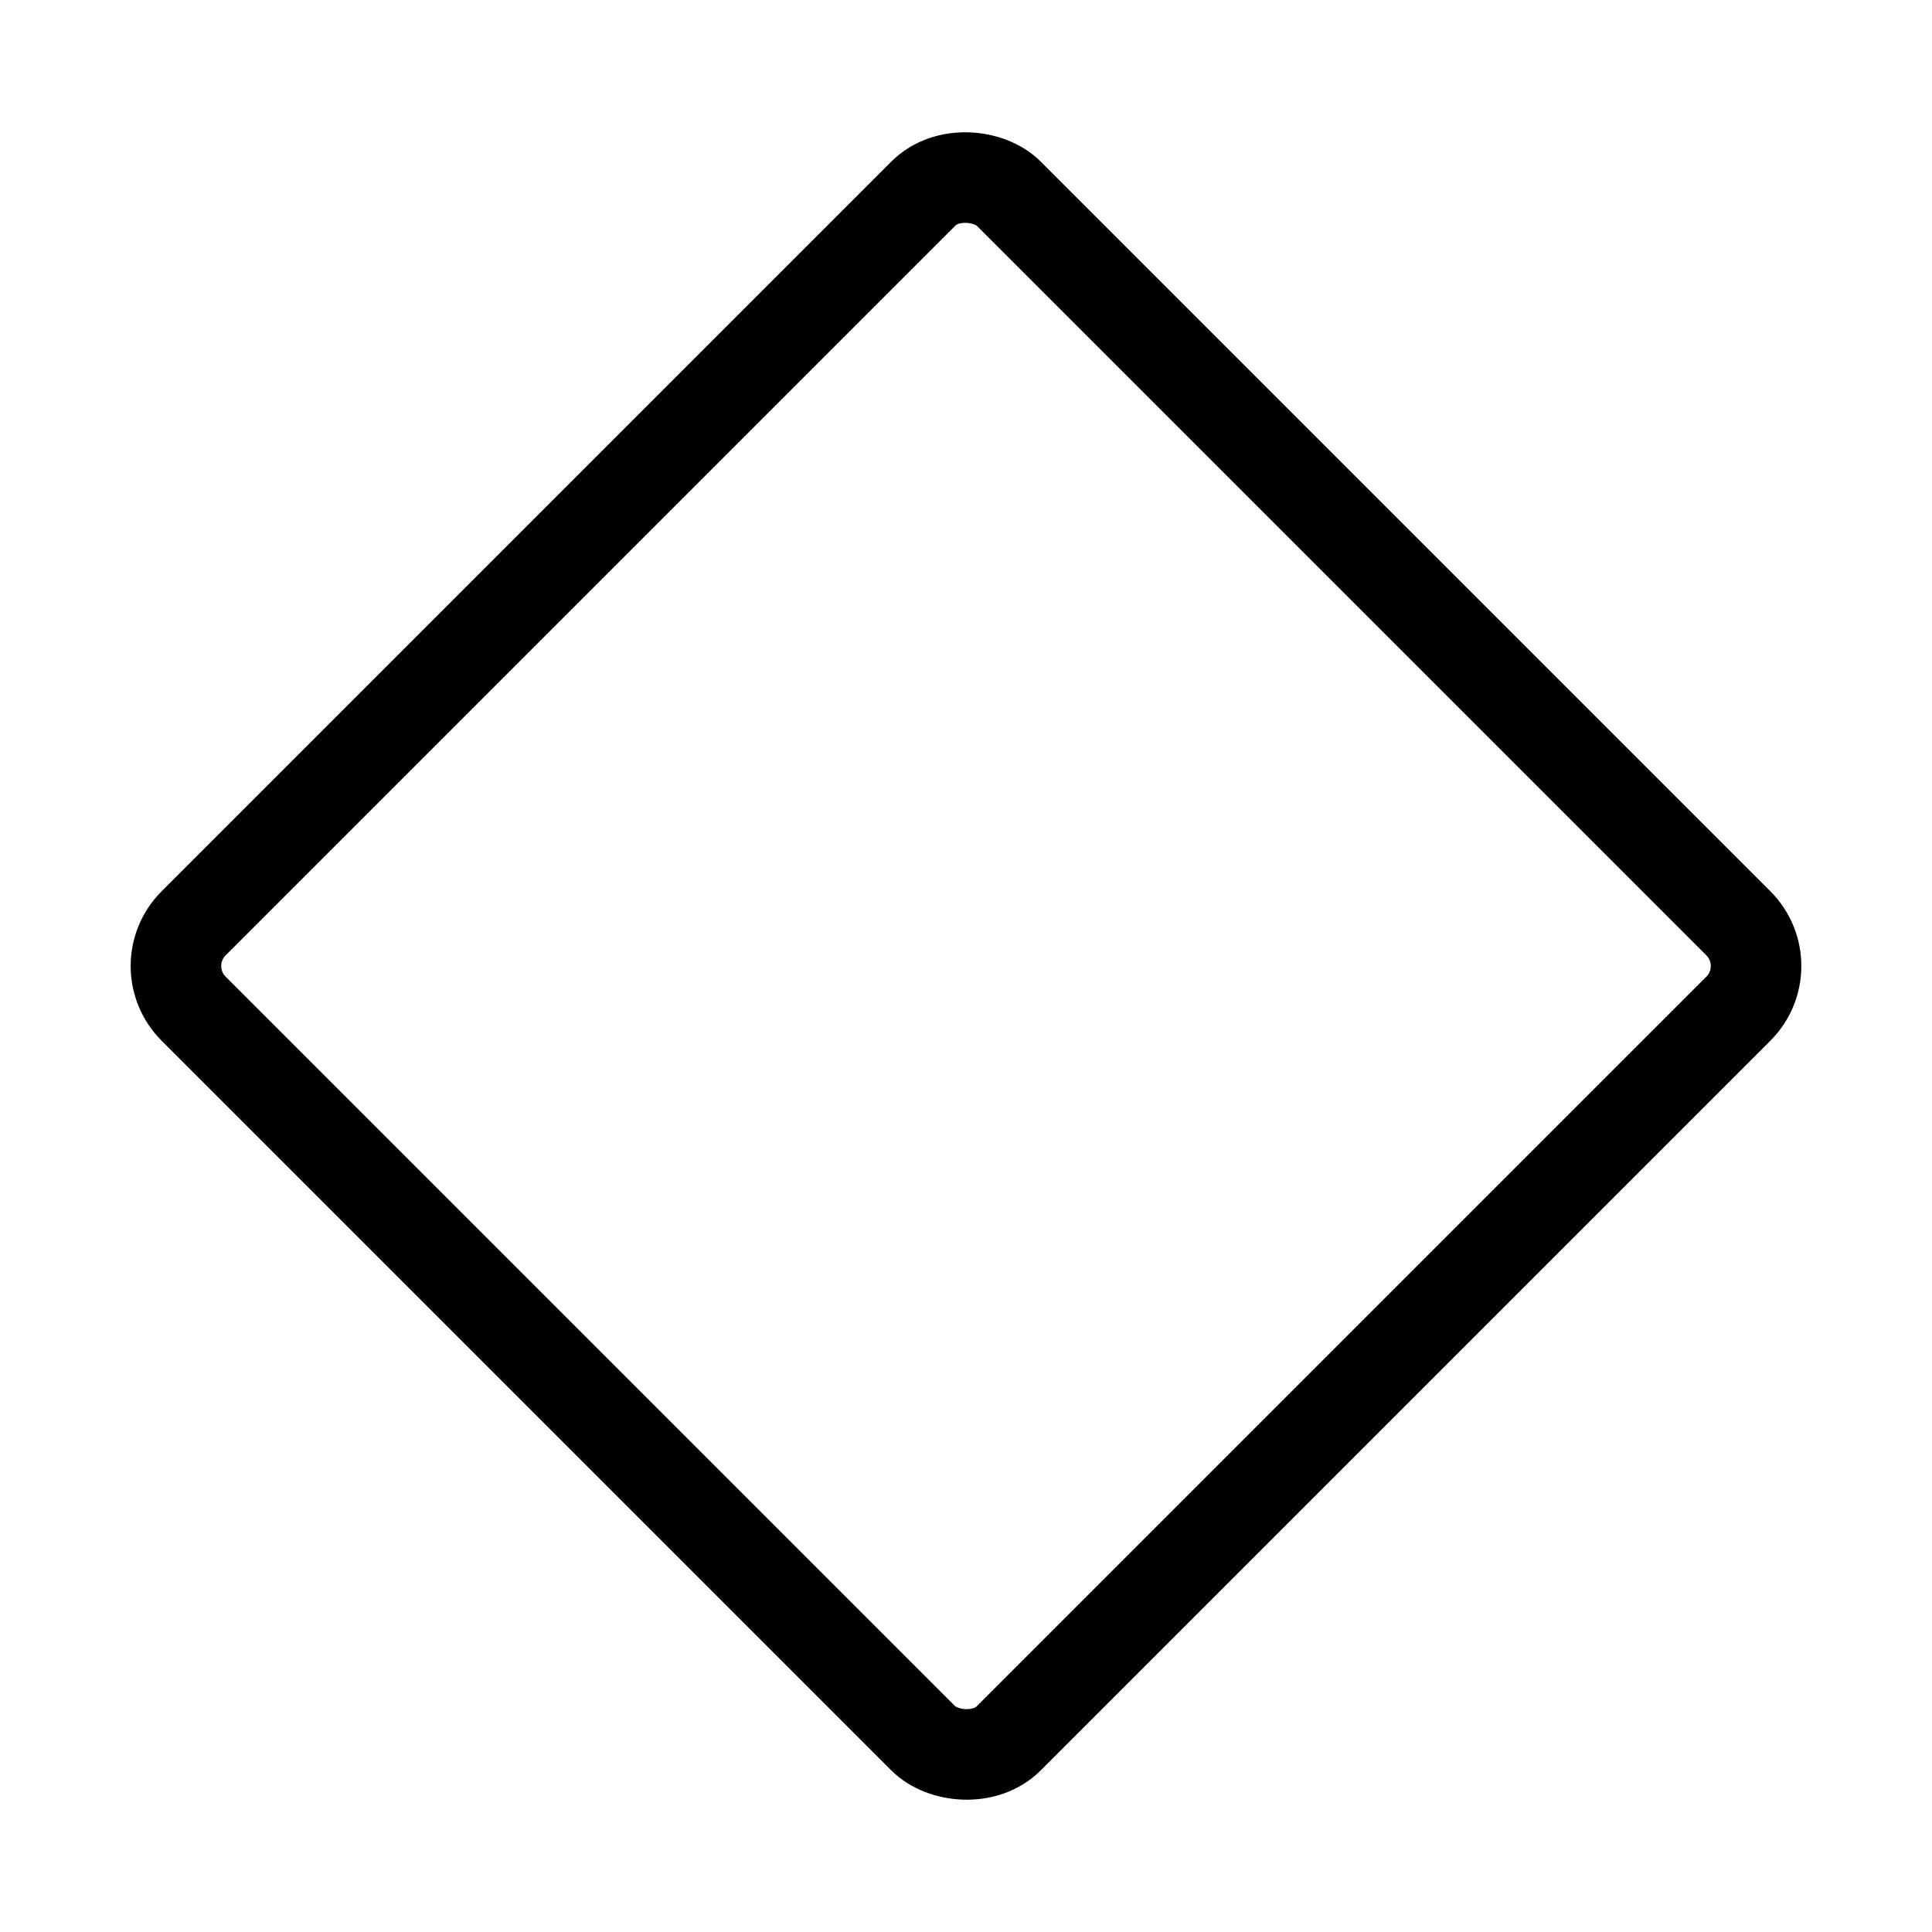 <svg id="Raw" xmlns="http://www.w3.org/2000/svg" viewBox="0 0 256 256">
  <rect width="256" height="256" fill="none"/>
  <rect x="51.632" y="51.632" width="152.735" height="152.735" rx="8" transform="translate(-53.019 128) rotate(-45)" stroke-width="12" stroke="#000" stroke-linecap="round" stroke-linejoin="round" fill="none"/>
</svg>
